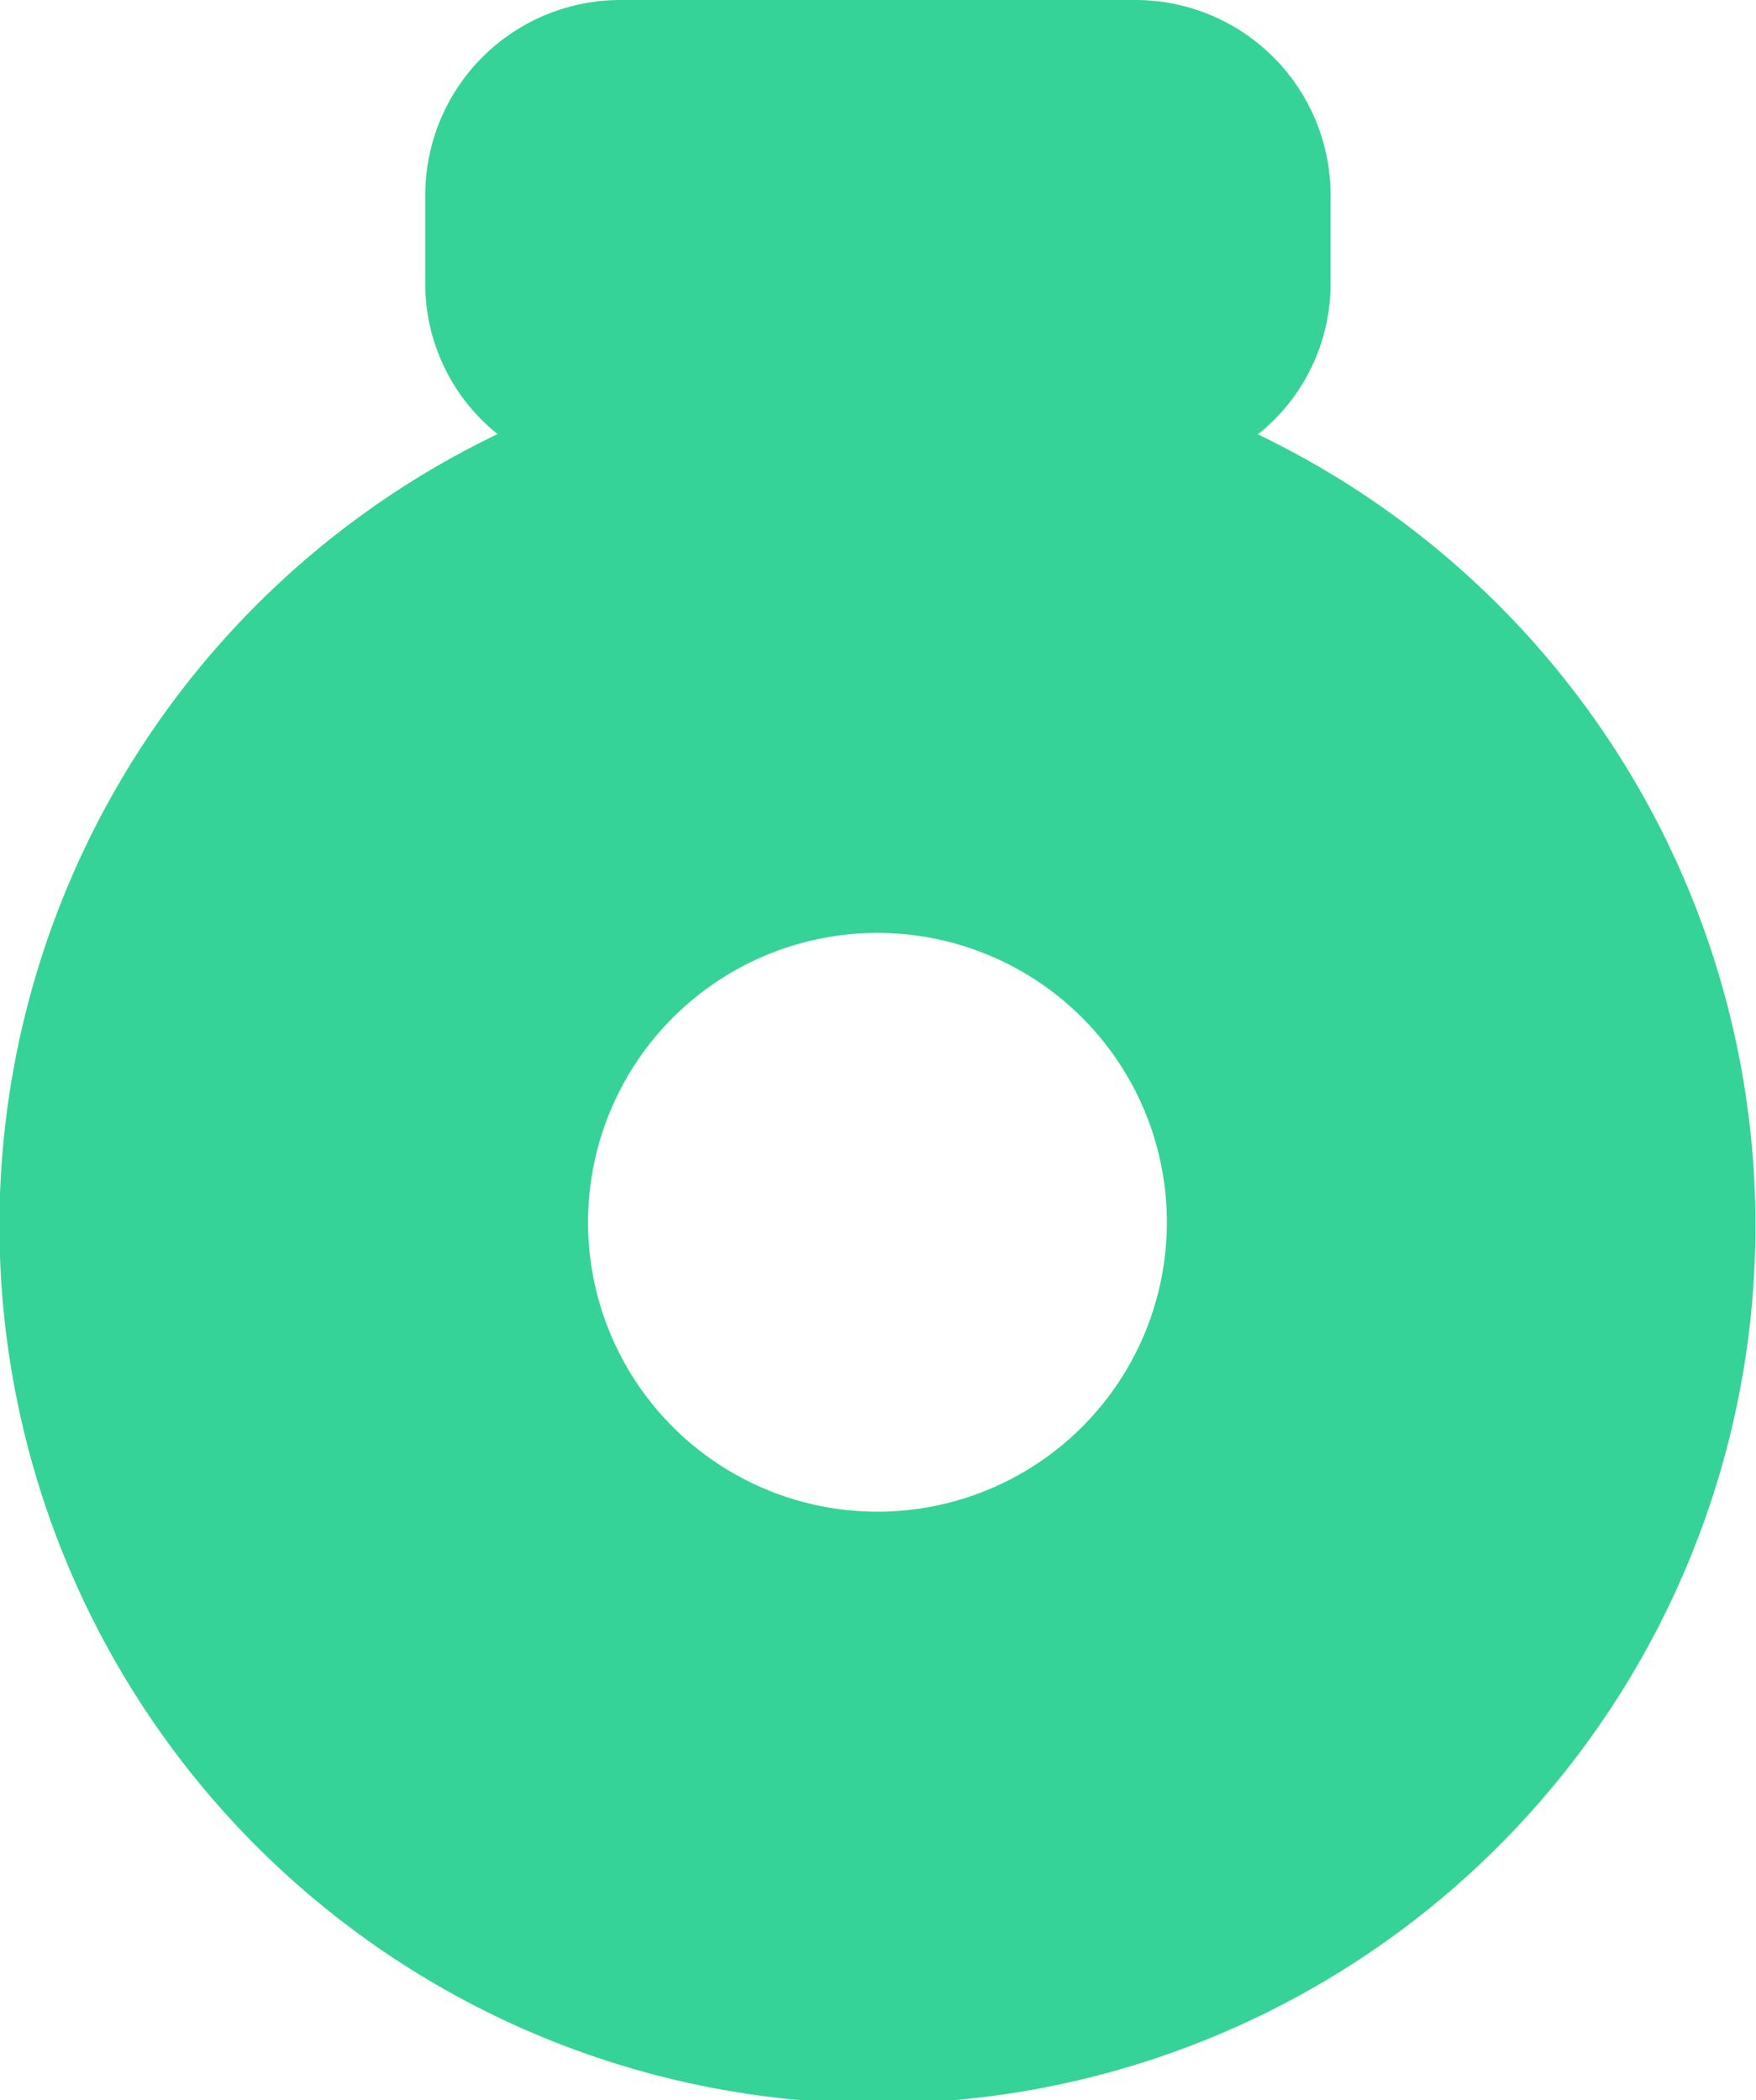<svg xmlns="http://www.w3.org/2000/svg" width="9.708" height="11.611" viewBox="0 0 9.708 11.611">
  <path id="Tracé_32391" data-name="Tracé 32391" d="M6.956,2.4a1.064,1.064,0,0,0,.4-.821v-.5A1.079,1.079,0,0,0,6.278,0H3.43A1.079,1.079,0,0,0,2.351,1.079v.5a1.064,1.064,0,0,0,.4.821,4.854,4.854,0,1,0,4.2,0m-2.1,5.958a1.6,1.6,0,1,1,1.6-1.6,1.6,1.6,0,0,1-1.6,1.6" fill="#35d397"/>
</svg>
